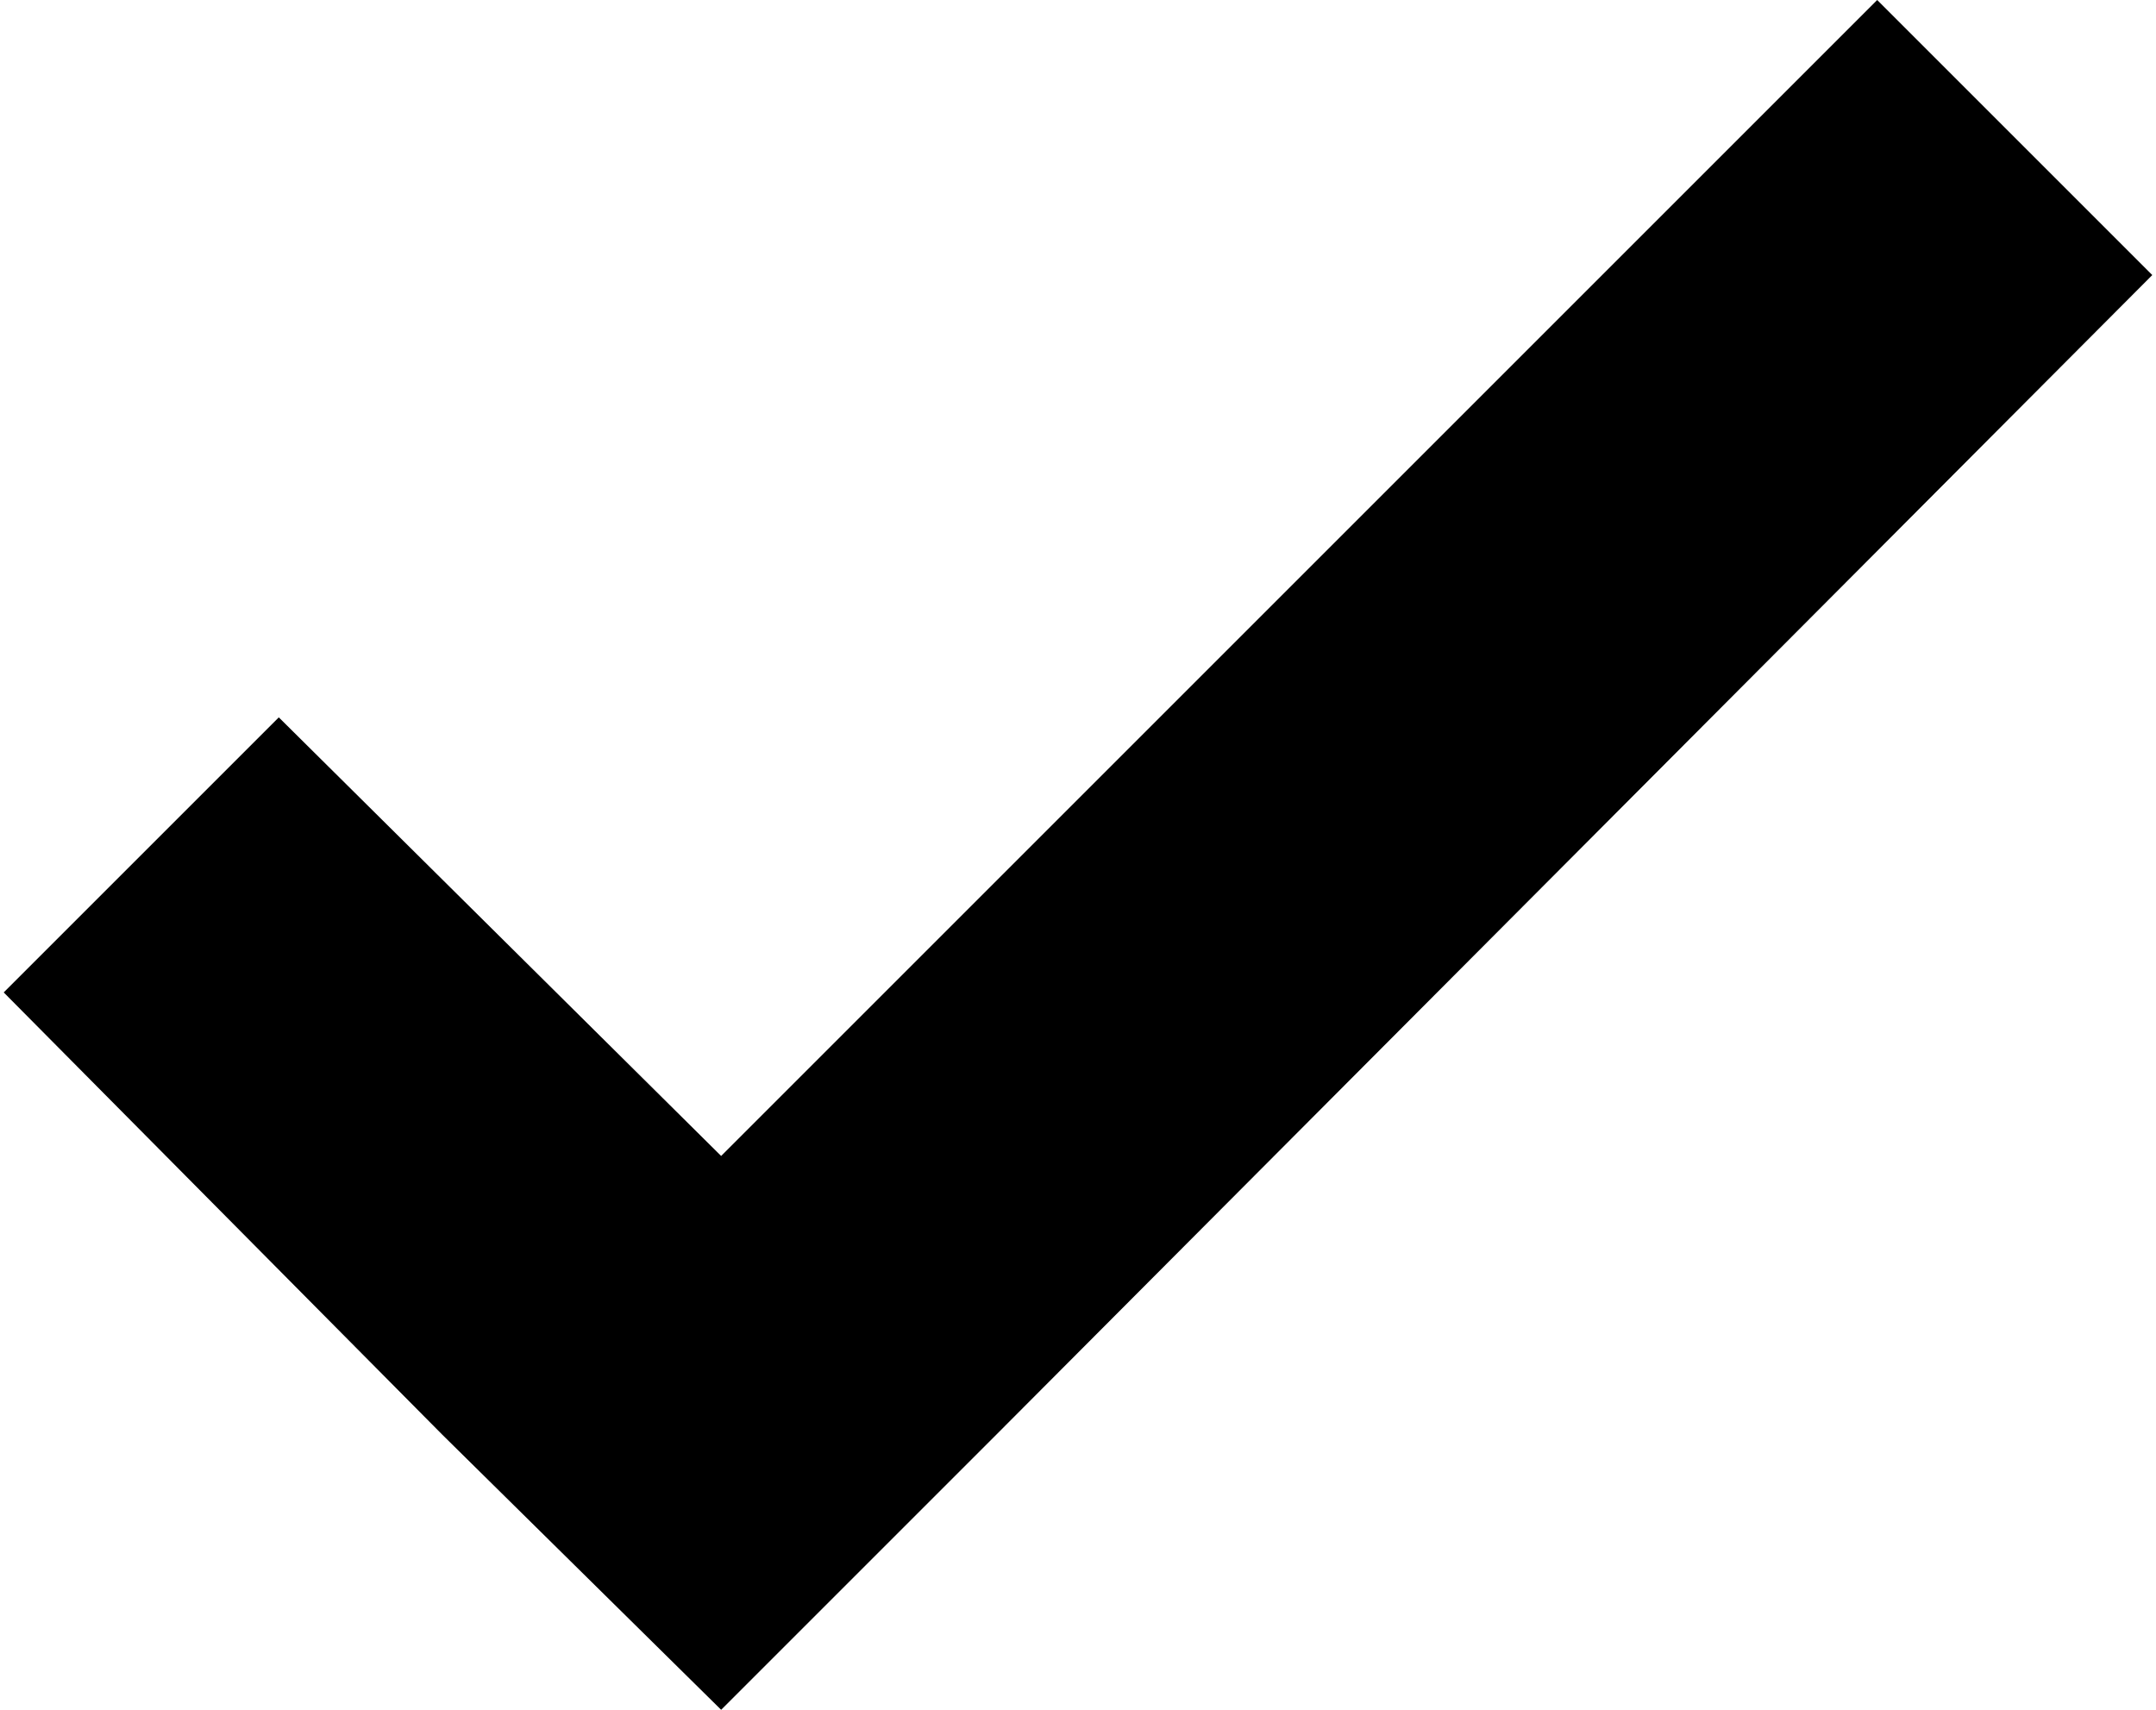 <svg version="1.1" id="Layer_1" xmlns="http://www.w3.org/2000/svg" xmlns:xlink="http://www.w3.org/1999/xlink" x="0px" y="0px"
	 viewBox="0 0 58 46" style="enable-background:new 0 0 58 46;" xml:space="preserve">
<style type="text/css">
	.st0{clip-path:url(#SVGID_2_);}
</style>
<g>
	<defs>
		<polygon id="SVGID_1_" points="57.9,7.4 50.5,0 19.4,31.1 7.5,19.3 0.1,26.7 11.9,38.6 19.4,46 26.8,38.6 		"/>
	</defs>
	<clipPath id="SVGID_2_">
		<use xlink:href="#SVGID_1_"  style="overflow:visible;"/>
	</clipPath>
	<rect x="-4.9" y="-5" class="st0" width="67.8" height="56"/>
</g>
</svg>
